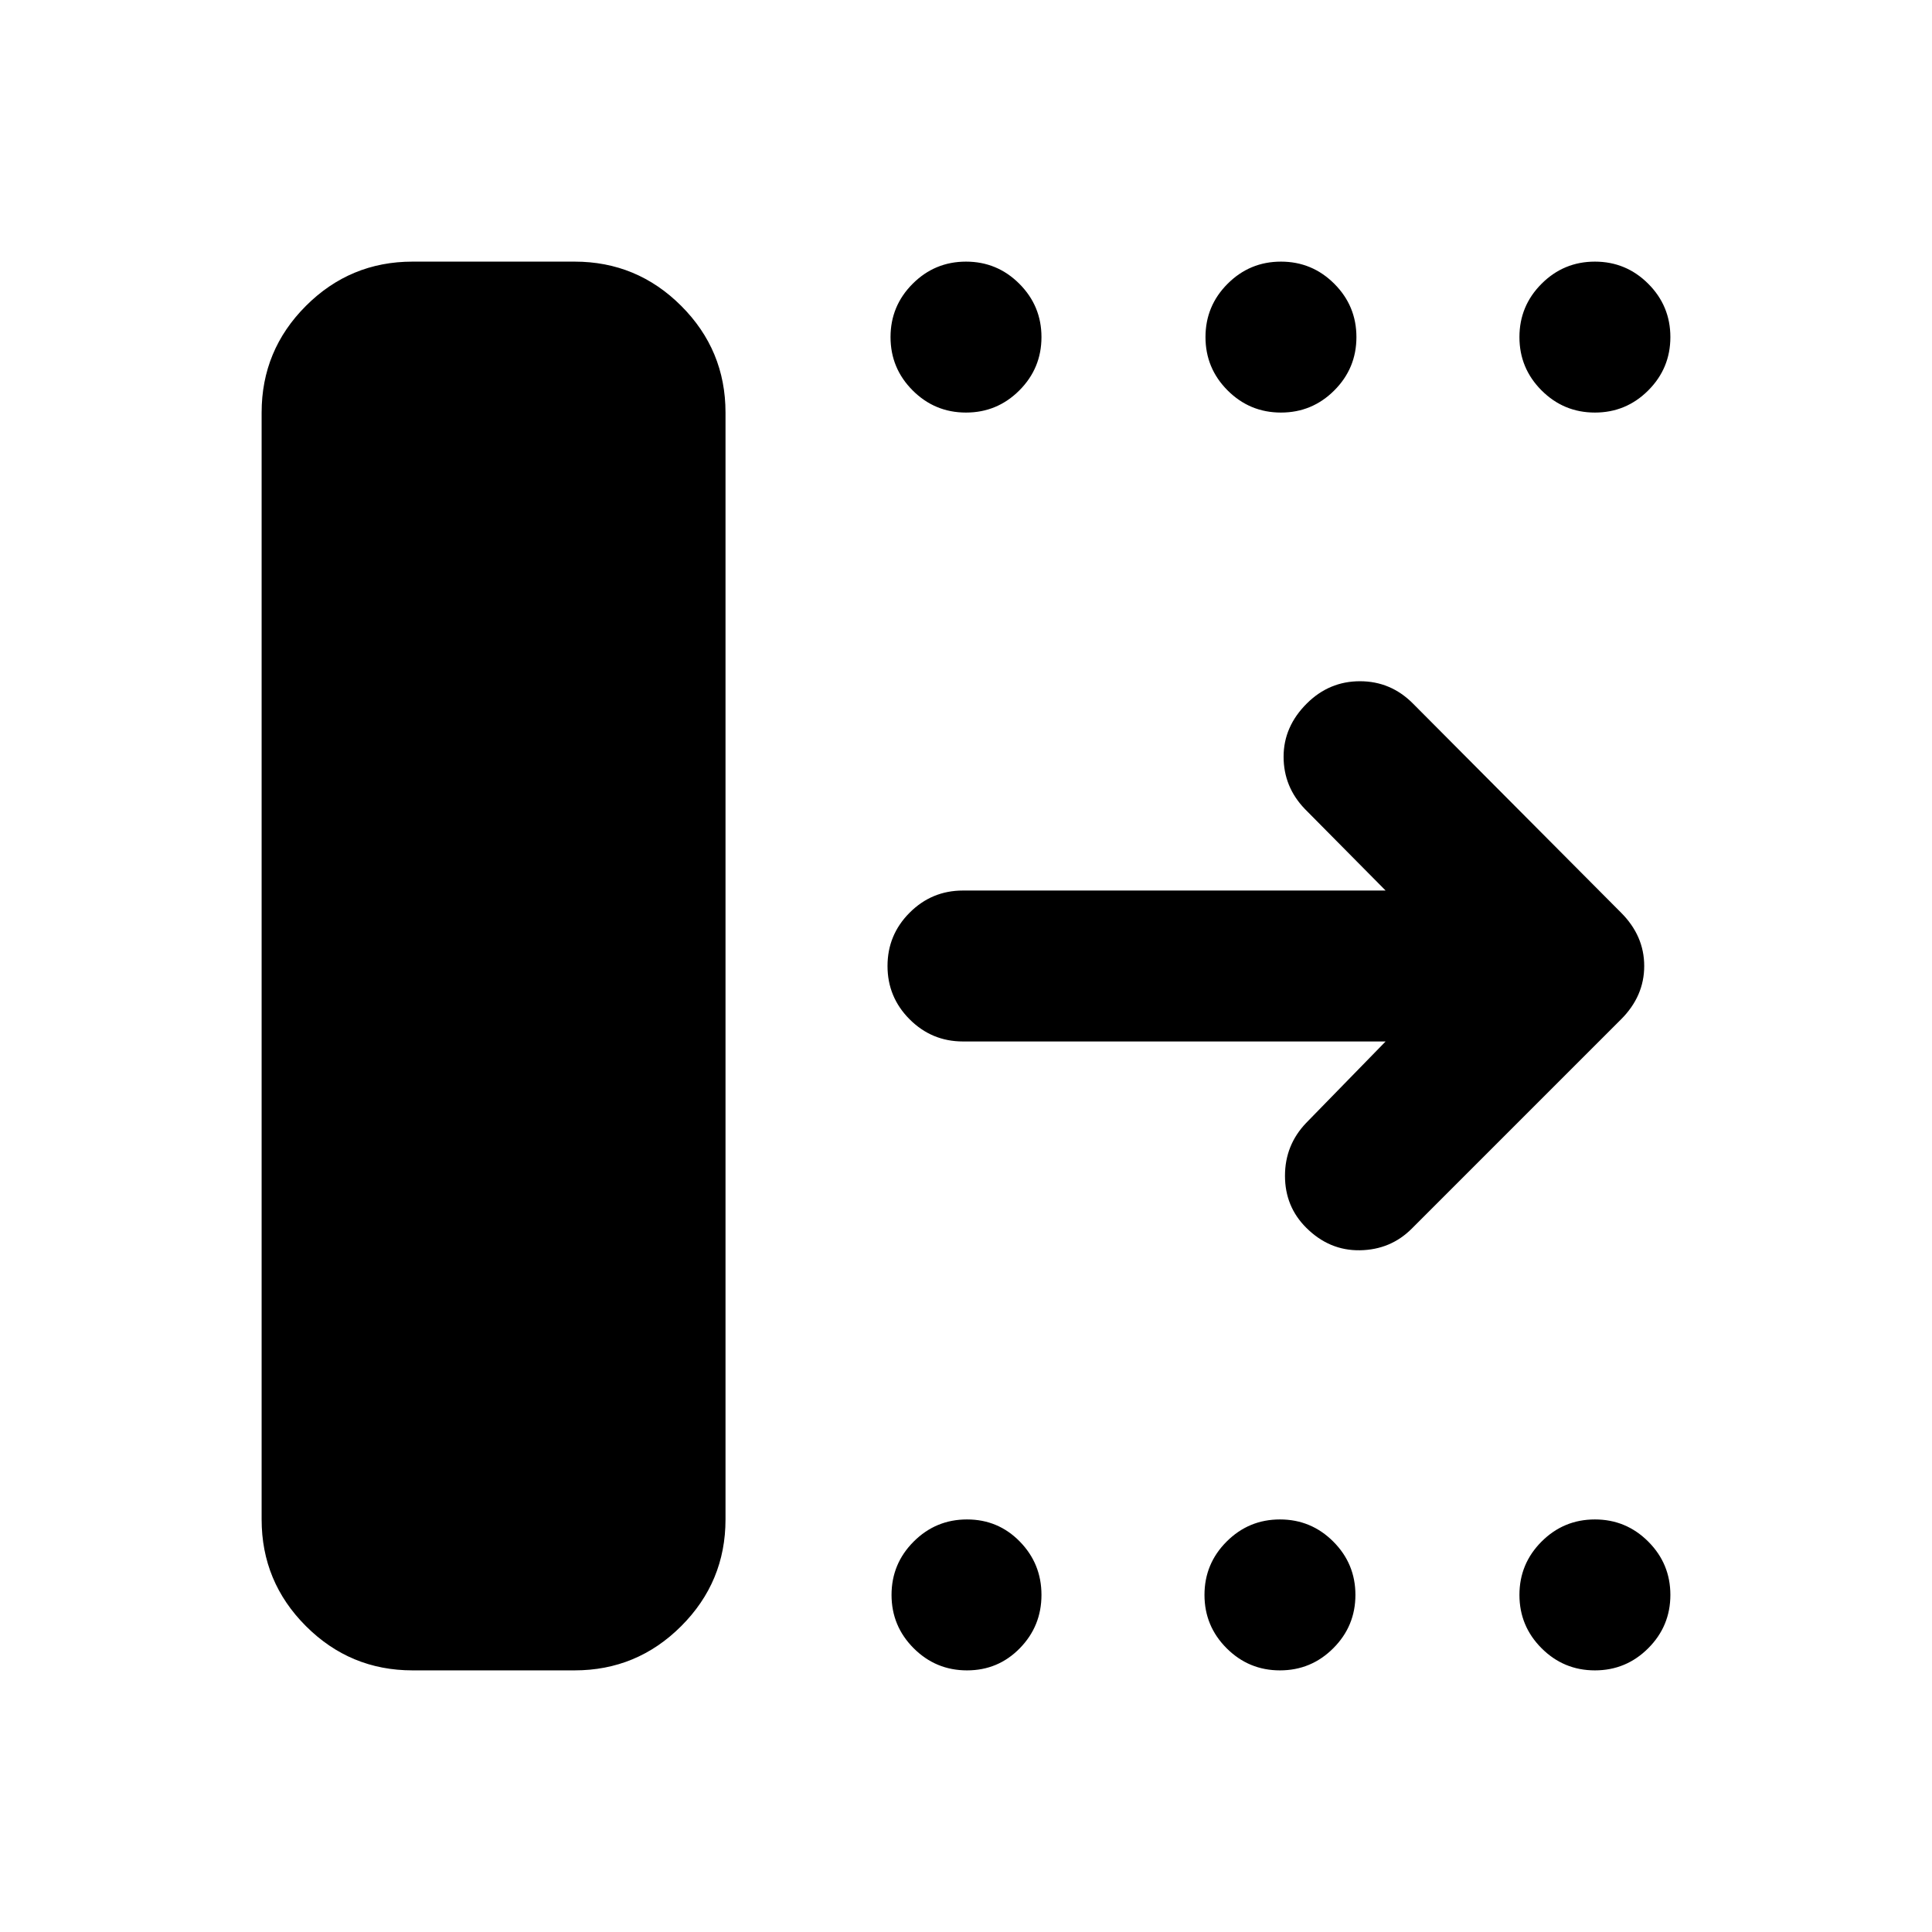<svg xmlns="http://www.w3.org/2000/svg" height="24" viewBox="0 -960 960 960" width="24"><path d="M130-205v-550q0-31 22-53t53-22h80.5q31 0 53 22t22 53v550q0 31-22 53t-53 22H205q-31 0-53-22t-22-53Zm558.5-237.5h-210q-15.5 0-26.5-11T441-480q0-15.5 11-26.5t26.5-11h210L648.4-558q-10.59-11-10.59-26t11.6-26.5q11.09-11 26.34-11t26.25 11l103.5 104Q817-495 817-480t-11.5 26.5l-104 104Q691-339 675.75-338.75T649-350q-10.5-10.5-10.5-25.75T649-402l39.5-40.5ZM480-755q-15.5 0-26.5-11t-11-26.5q0-15.5 11-26.5t26.5-11q15.5 0 26.5 11t11 26.5q0 15.5-11 26.5T480-755Zm156.5 0q-15.5 0-26.5-11t-11-26.5q0-15.5 11-26.5t26.5-11q15.5 0 26.5 11t11 26.5q0 15.5-11 26.5t-26.5 11Zm156 0q-15.5 0-26.5-11t-11-26.5q0-15.5 11-26.5t26.5-11q15.5 0 26.5 11t11 26.5q0 15.5-11 26.5t-26.5 11Zm-312 625q-15.5 0-26.5-11t-11-26.5q0-15.5 11-26.5t26.5-11q15.5 0 26.25 11t10.75 26.5q0 15.5-10.75 26.5t-26.25 11Zm155.5 0q-15.5 0-26.5-11t-11-26.5q0-15.5 11-26.5t26.5-11q15.5 0 26.5 11t11 26.5q0 15.5-11 26.5T636-130Zm156.5 0q-15.5 0-26.5-11t-11-26.5q0-15.5 11-26.5t26.5-11q15.5 0 26.5 11t11 26.5q0 15.5-11 26.5t-26.5 11Z"/></svg>